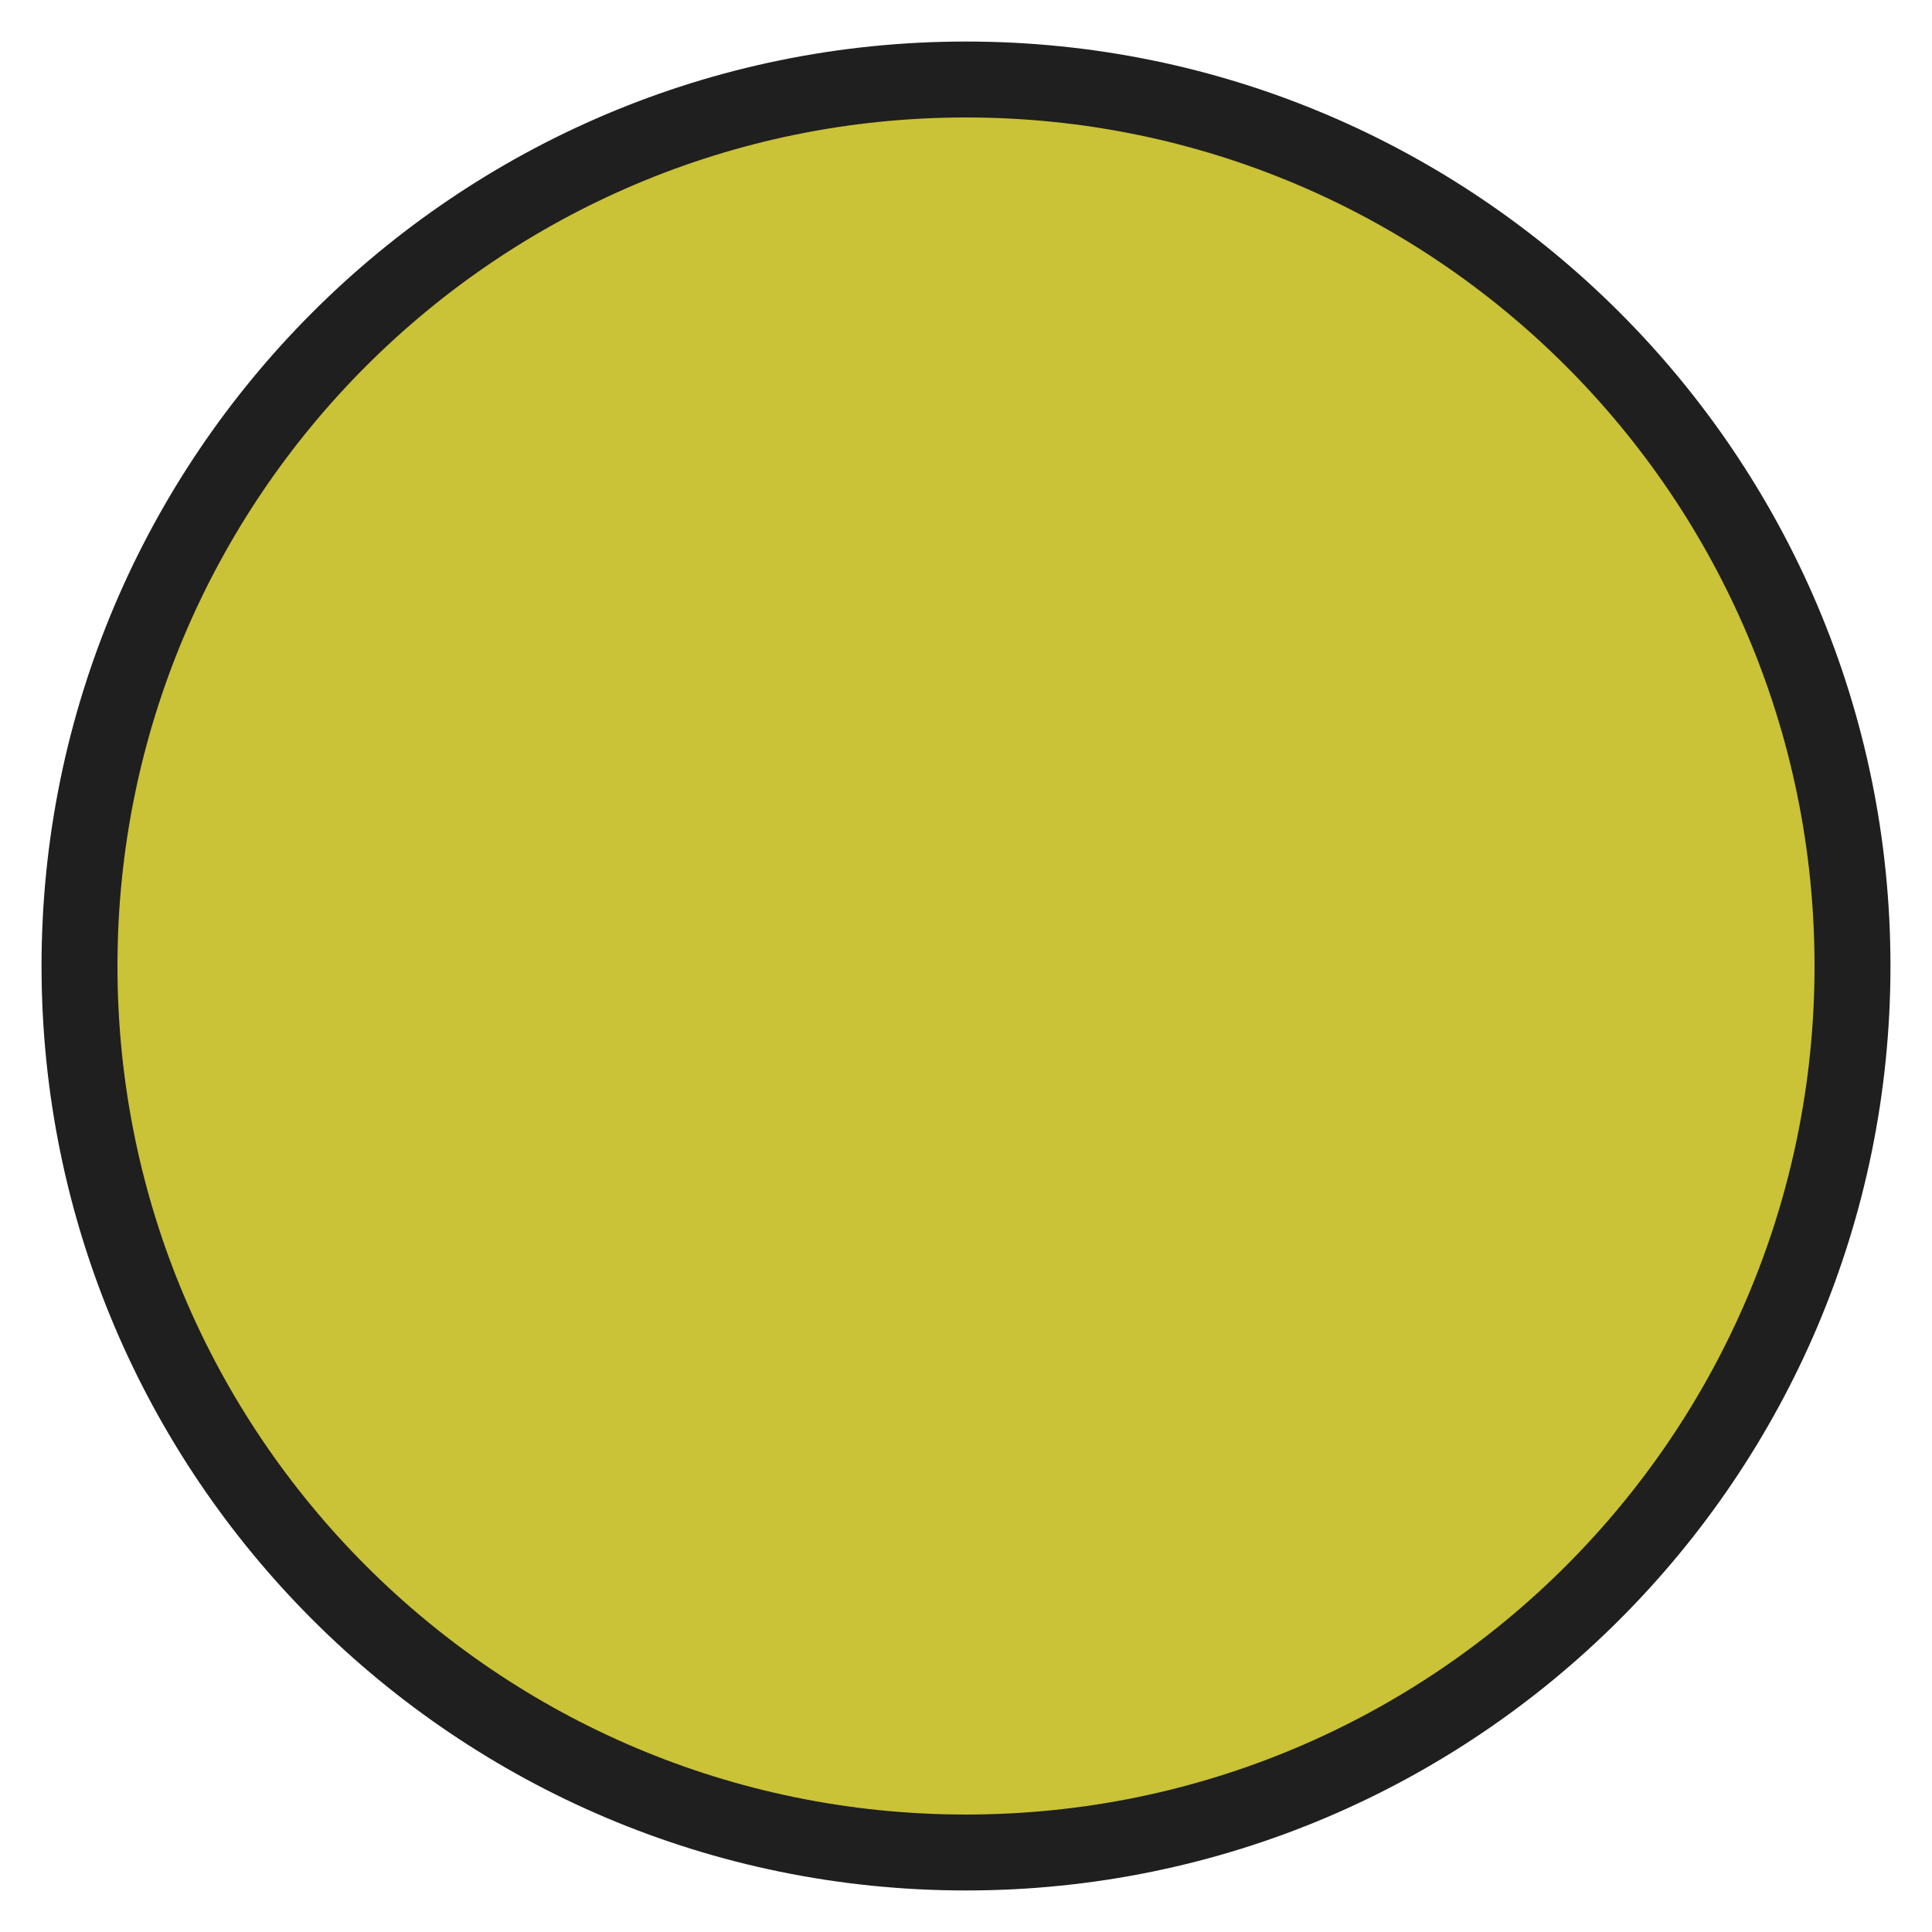 <?xml version="1.0" encoding="UTF-8" standalone="no" ?>
<!DOCTYPE svg PUBLIC "-//W3C//DTD SVG 1.1//EN" "http://www.w3.org/Graphics/SVG/1.1/DTD/svg11.dtd">
<svg xmlns="http://www.w3.org/2000/svg" xmlns:xlink="http://www.w3.org/1999/xlink" version="1.1" width="20" height="20" viewBox="0 0 100 100" xml:space="preserve">
<desc>Created with Fabric.js 4.6.0</desc>
<defs>
</defs>
<g transform="matrix(1.1 0 0 1.1 50 50)" id="RWSbZM8m_AQThKsCdUXxh"  >
<path style="stroke: rgb(152,108,120); stroke-width: 0; stroke-dasharray: none; stroke-linecap: butt; stroke-dashoffset: 0; stroke-linejoin: miter; stroke-miterlimit: 4; fill: rgb(31,31,31); fill-rule: nonzero; opacity: 1;" vector-effect="non-scaling-stroke"  transform=" translate(0, 0)" d="M 0 -43.5 C 24.012 -43.5 43.5 -24.012 43.5 0 C 43.5 24.012 24.012 43.5 0 43.5 C -24.012 43.5 -43.5 24.012 -43.5 0 C -43.5 -24.012 -24.012 -43.5 0 -43.5 z" stroke-linecap="round" />
</g>
<g transform="matrix(1.44 0 0 1.44 50 50)" id="iiAUK4k1DSjk14QB6YSxn"  >
<path style="stroke: rgb(82,81,92); stroke-width: 0; stroke-dasharray: none; stroke-linecap: butt; stroke-dashoffset: 0; stroke-linejoin: miter; stroke-miterlimit: 4; fill: rgb(202,194,55); fill-rule: nonzero; opacity: 1;" vector-effect="non-scaling-stroke"  transform=" translate(0, 0)" d="M 0 -30.5 C 16.836 -30.5 30.5 -16.836 30.5 0 C 30.5 16.836 16.836 30.5 0 30.5 C -16.836 30.5 -30.5 16.836 -30.5 0 C -30.5 -16.836 -16.836 -30.5 0 -30.5 z" stroke-linecap="round" />
</g>
</svg>